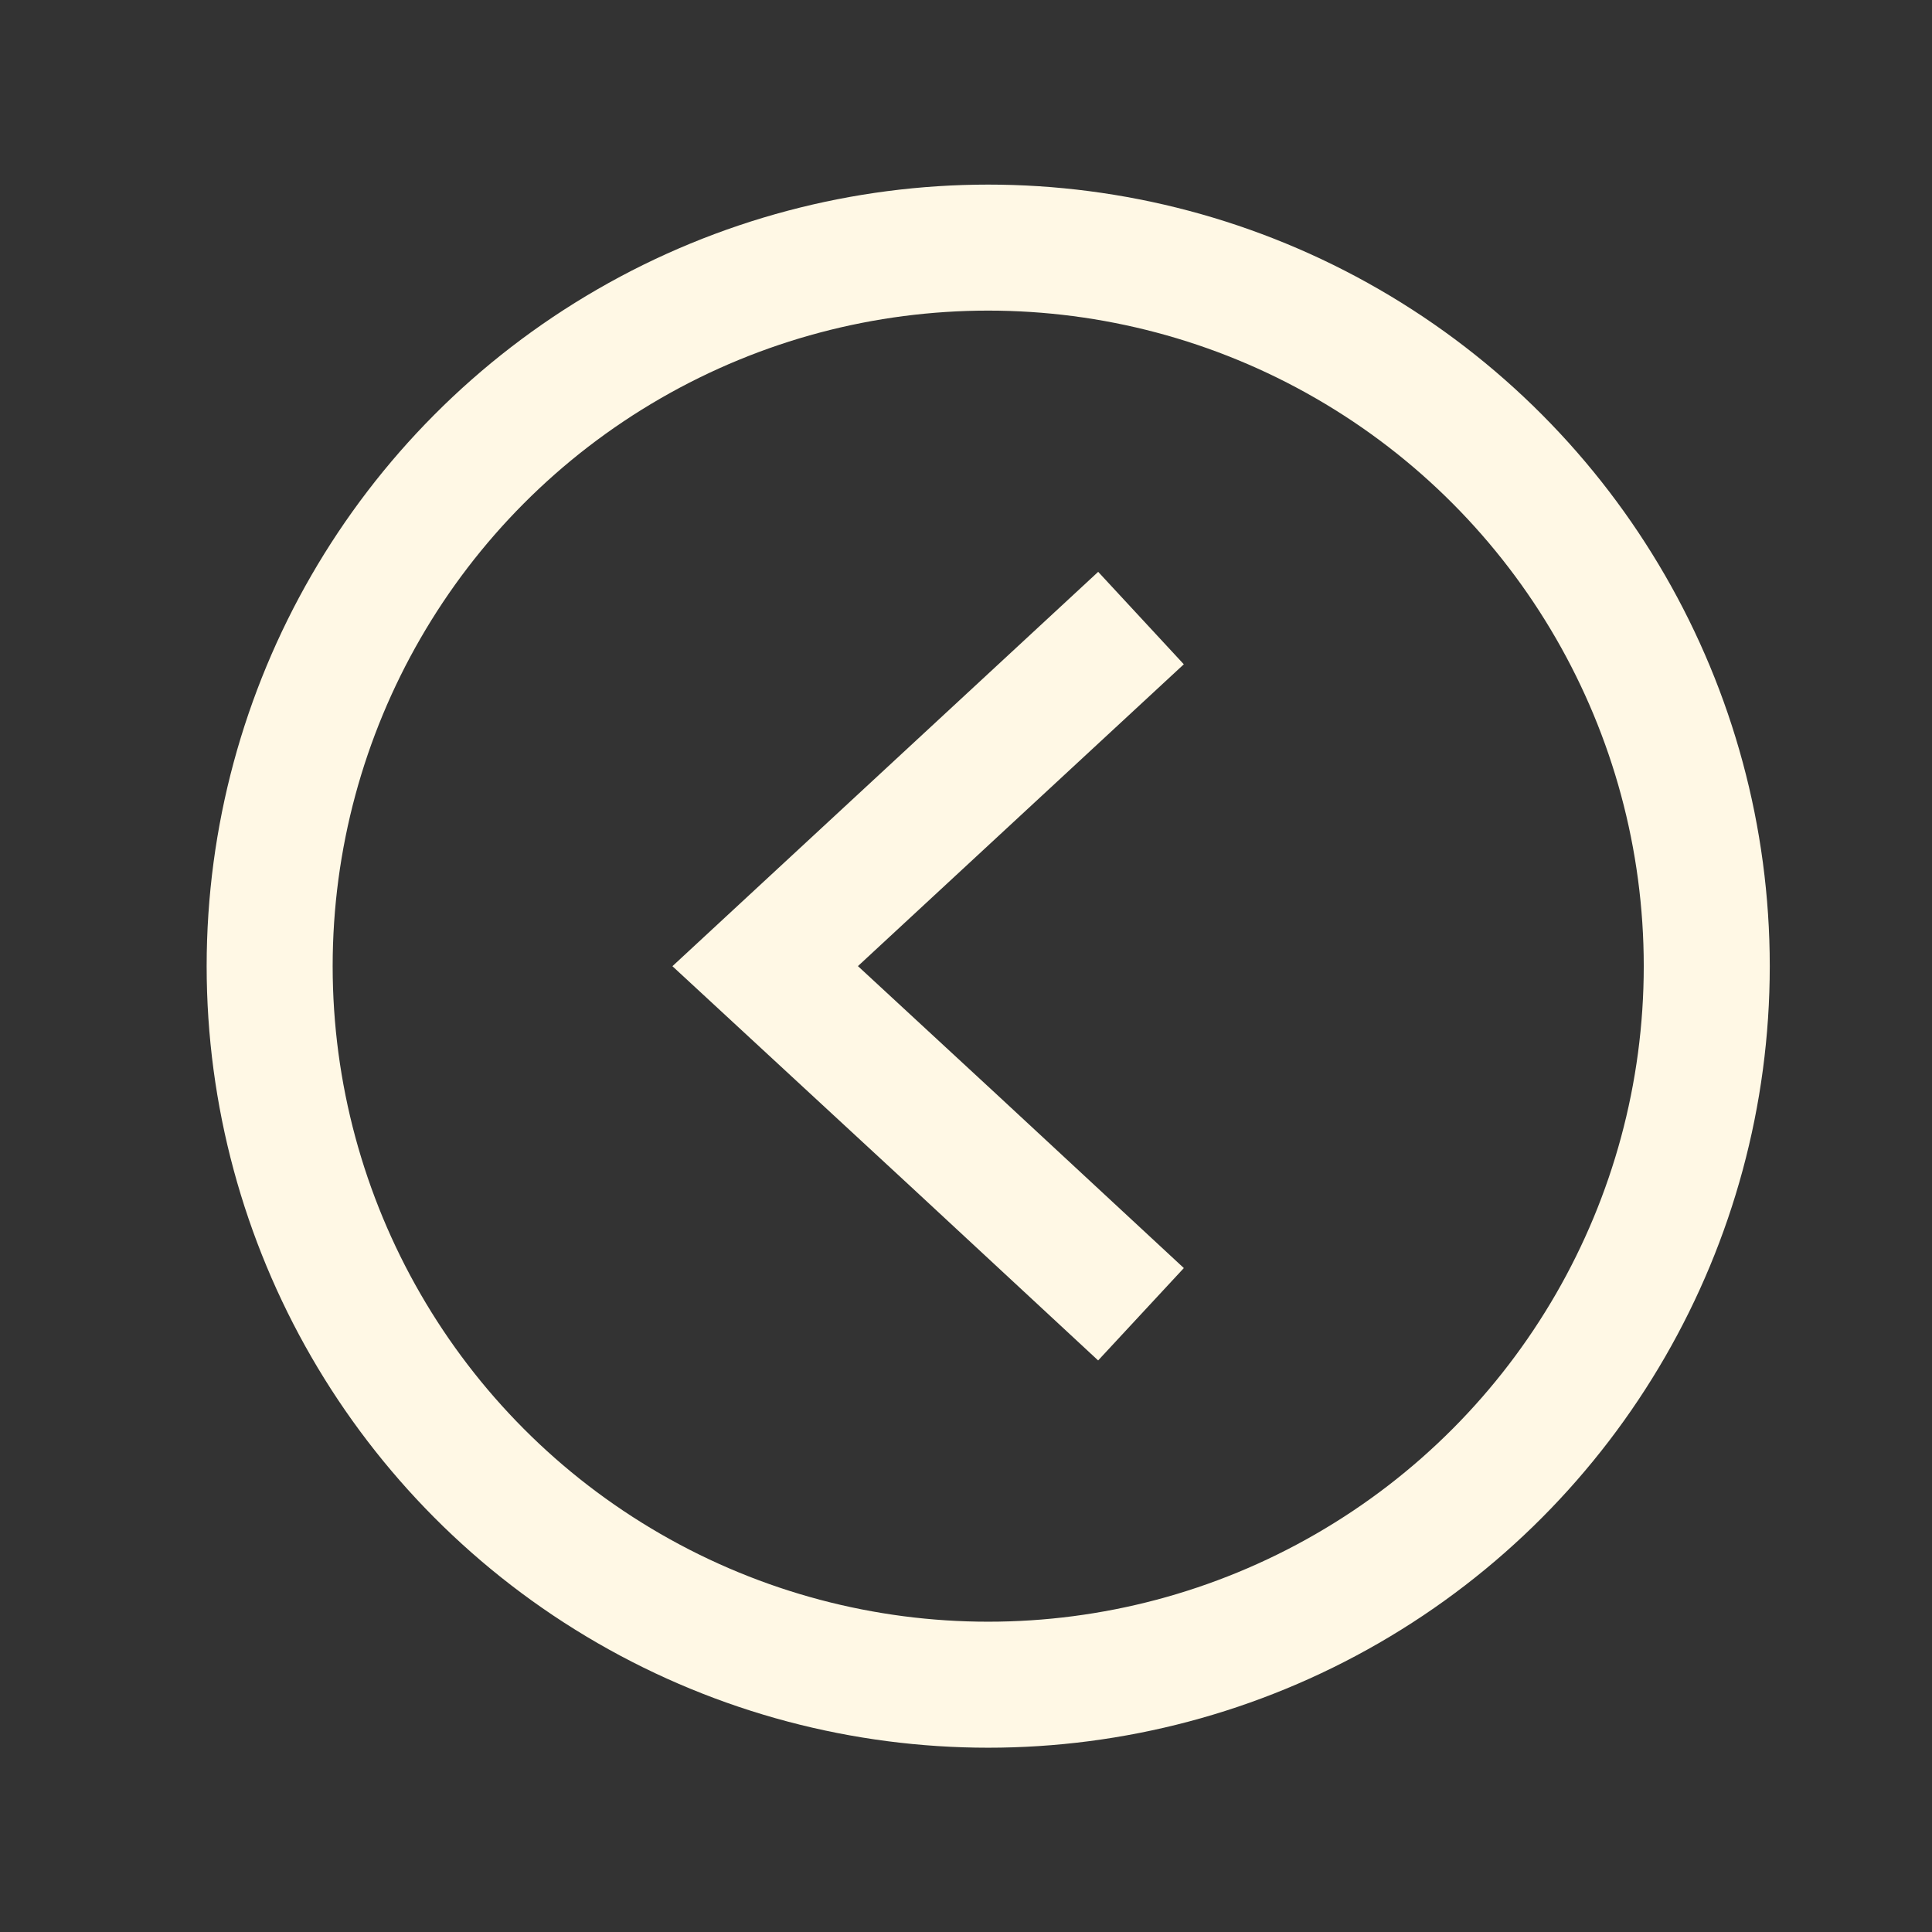 <svg id="Layer_1" data-name="Layer 1" xmlns="http://www.w3.org/2000/svg" viewBox="0 0 61.33 61.33"><rect x="0" y="0" width="61.33" height="61.33" fill="#333333" stroke="none"/><defs><style>.cls-1{fill:none;stroke:#fff8e5;stroke-miterlimit:10;stroke-width:4px;}</style></defs><circle class="cls-1" cx="31.37" cy="30.67" r="22.81"/><polyline class="cls-1" points="36.22 41.72 30.26 36.19 24.29 30.67 30.26 25.14 36.22 19.62"/></svg>